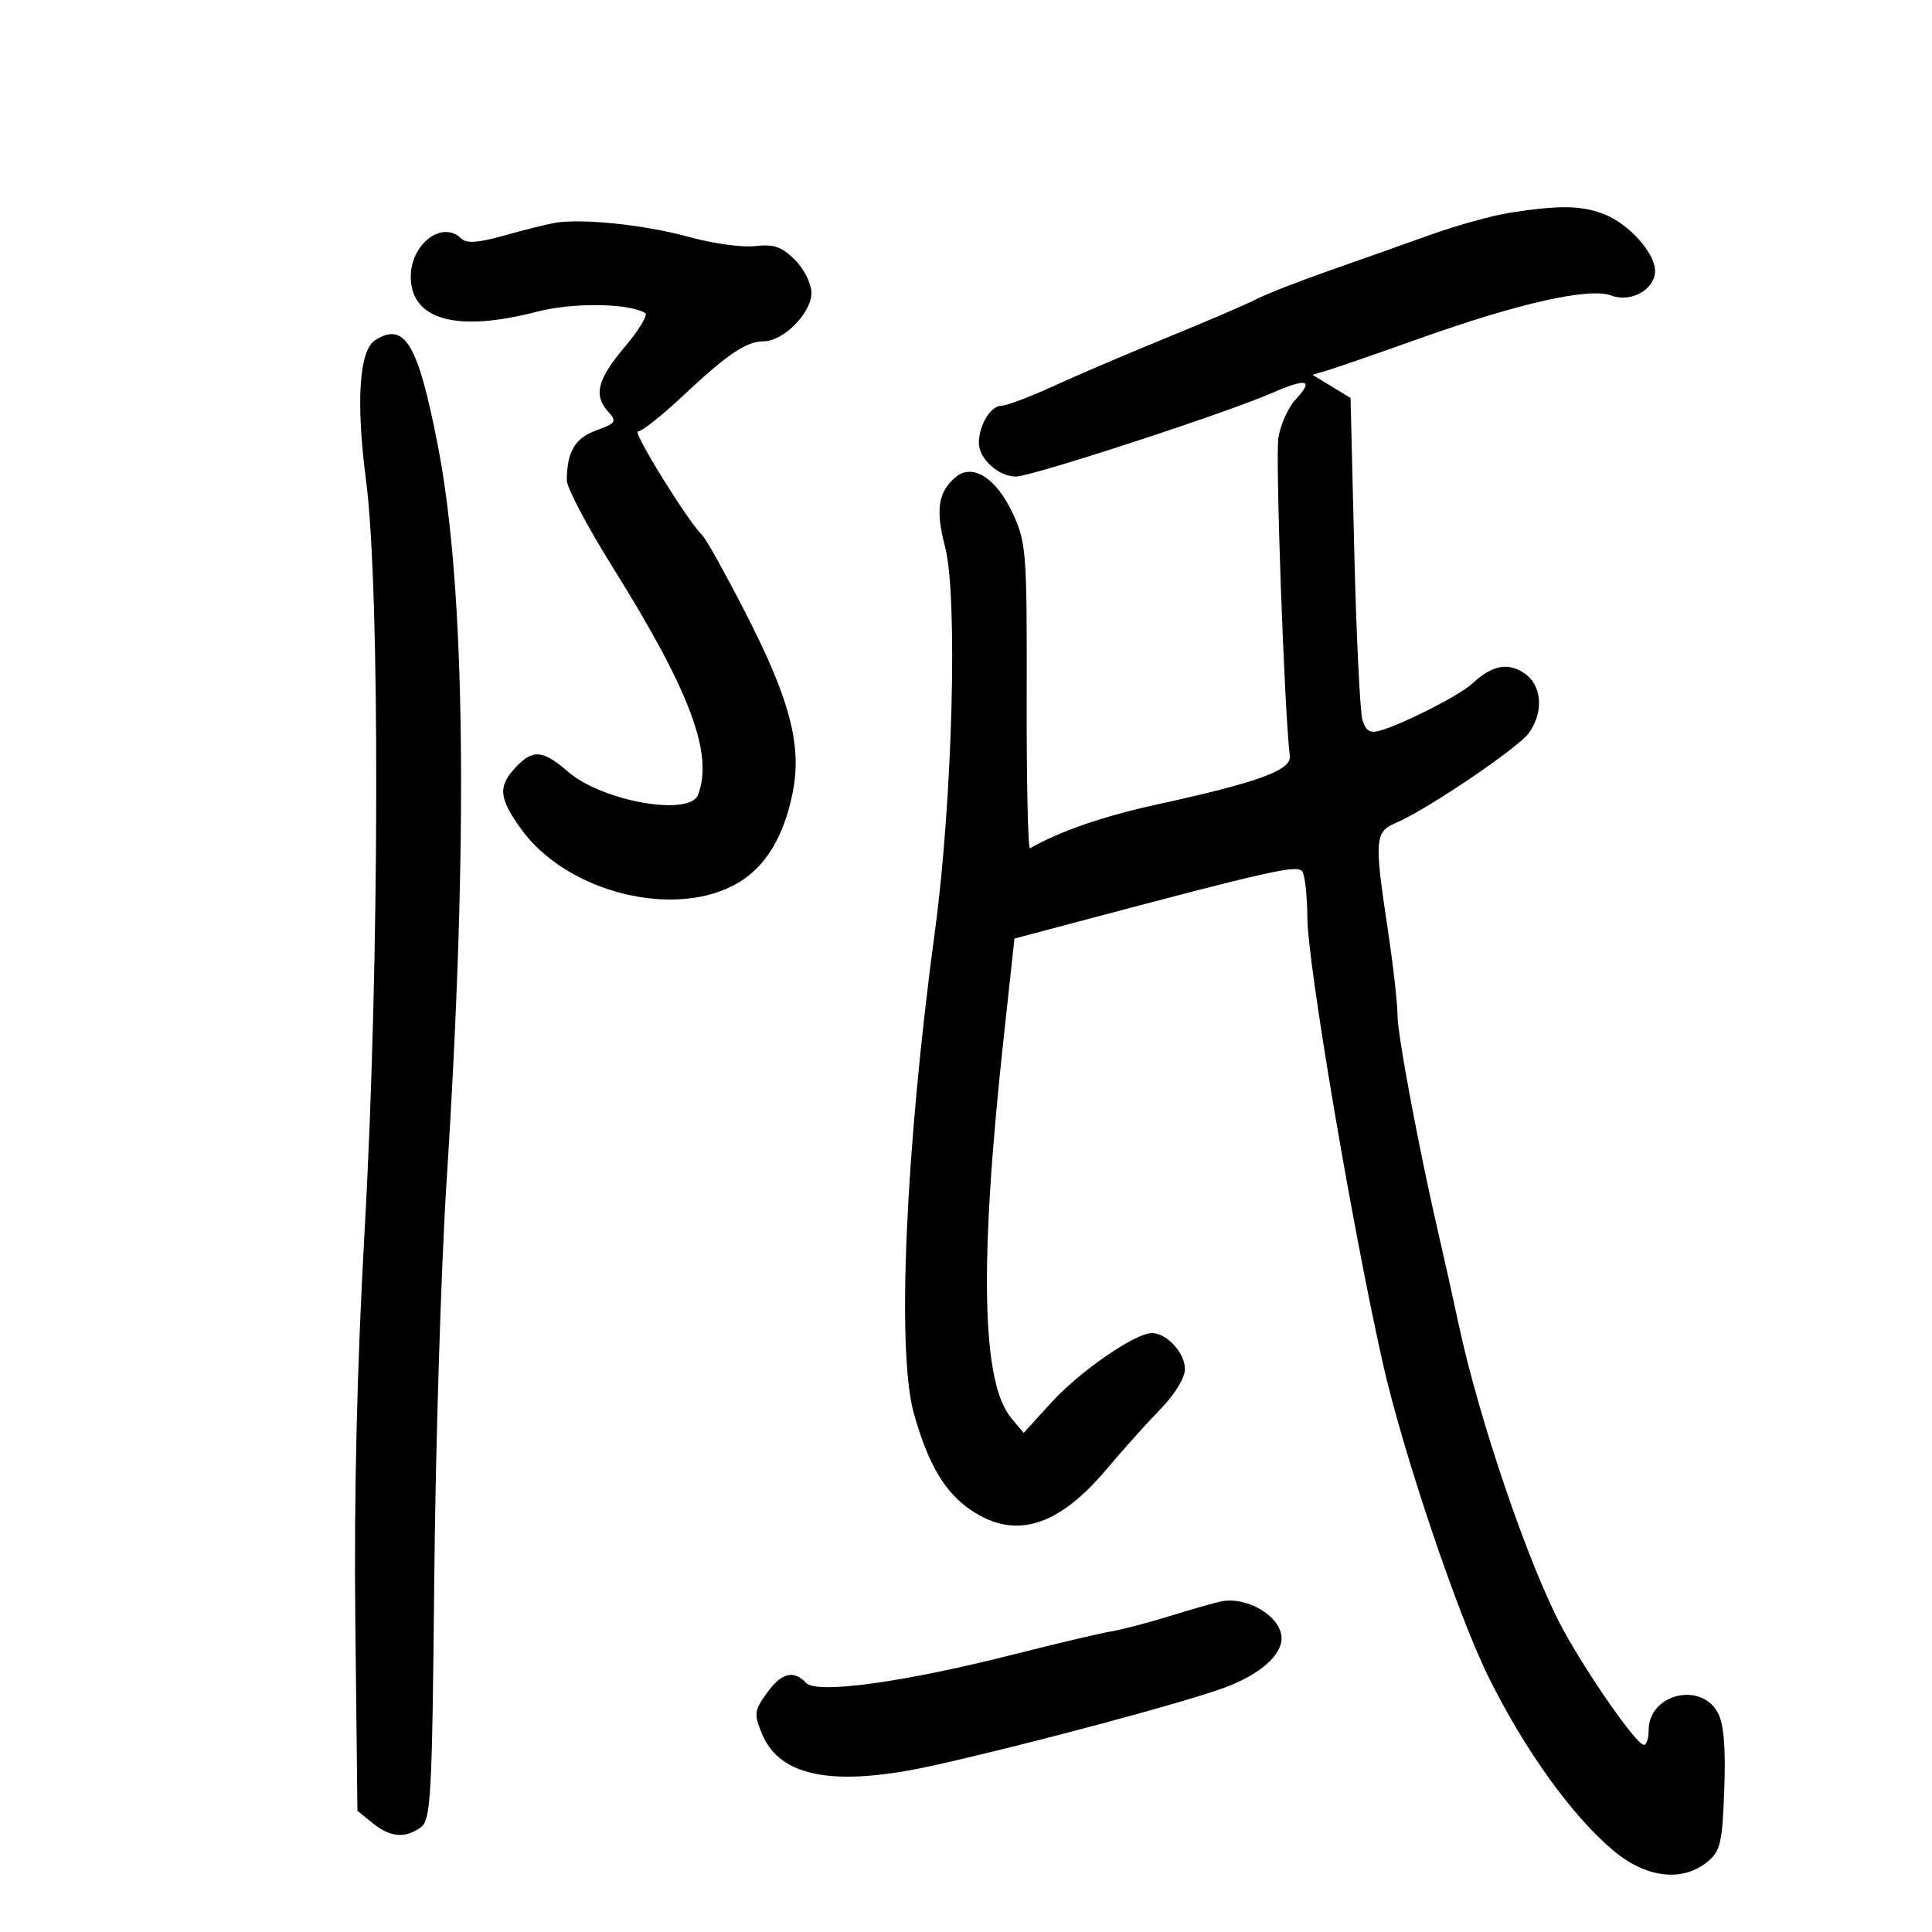 <svg xmlns="http://www.w3.org/2000/svg" width="300" height="300" viewBox="0 0 300 300" version="1.1">
	<path d="M 234.500 33.027 C 231.750 33.454, 226.125 35.017, 222 36.500 C 217.875 37.984, 210.764 40.503, 206.197 42.100 C 201.631 43.697, 196.626 45.659, 195.076 46.461 C 193.525 47.263, 187.361 49.913, 181.378 52.351 C 175.395 54.789, 167.451 58.182, 163.725 59.892 C 159.999 61.601, 156.302 63, 155.510 63 C 153.836 63, 152 66.023, 152 68.779 C 152 71.227, 155.052 74, 157.747 74 C 160.158 74, 190.120 64.231, 197.392 61.074 C 202.988 58.644, 204.079 58.926, 201.169 62.049 C 200.051 63.249, 198.857 65.886, 198.515 67.909 C 198.015 70.872, 199.408 109.990, 200.278 117.392 C 200.538 119.612, 195.413 121.477, 179.500 124.952 C 171.363 126.729, 164.542 129.089, 159.935 131.721 C 159.625 131.898, 159.395 121.346, 159.424 108.272 C 159.475 85.803, 159.357 84.239, 157.272 79.743 C 154.720 74.242, 151.046 71.887, 148.418 74.068 C 145.663 76.355, 145.234 79.171, 146.760 84.961 C 148.748 92.505, 147.908 124.314, 145.187 144.500 C 140.588 178.620, 139.218 209.947, 141.907 219.500 C 144.115 227.344, 146.698 231.722, 150.735 234.466 C 157.588 239.123, 164.264 237.122, 171.819 228.145 C 174.394 225.087, 178.188 220.860, 180.250 218.753 C 182.392 216.565, 184 213.934, 184 212.616 C 184 210.081, 181.184 207, 178.867 207 C 176.262 207, 167.630 212.964, 163.232 217.804 L 158.964 222.500 157.046 220.219 C 152.406 214.699, 152.034 196.257, 155.854 161.121 L 157.526 145.742 166.513 143.354 C 197.607 135.093, 201.516 134.217, 202.235 135.346 C 202.639 135.981, 202.986 139.200, 203.007 142.500 C 203.051 149.658, 209.930 190.313, 214.682 211.500 C 217.794 225.378, 226.323 250.703, 231.184 260.500 C 236.811 271.839, 244.151 282.031, 250.537 287.369 C 255.607 291.607, 261.194 292.283, 265.087 289.130 C 267.147 287.463, 267.434 286.248, 267.743 277.880 C 267.982 271.445, 267.677 267.715, 266.772 266 C 264.156 261.039, 256 263.049, 256 268.655 C 256 269.945, 255.662 270.975, 255.250 270.943 C 254.069 270.854, 246.583 260.152, 242.698 253 C 237.486 243.404, 229.663 220.509, 226.469 205.500 C 225.649 201.650, 224.299 195.575, 223.467 192 C 220.393 178.781, 217 160.715, 217 157.569 C 217 155.785, 216.328 149.865, 215.506 144.413 C 213.384 130.334, 213.470 129.183, 216.750 127.783 C 221.600 125.713, 235.826 116.086, 237.440 113.783 C 239.775 110.448, 239.420 106.321, 236.641 104.500 C 234.072 102.817, 231.674 103.309, 228.618 106.147 C 226.678 107.948, 218.134 112.316, 214.374 113.427 C 212.738 113.911, 212.089 113.531, 211.560 111.778 C 211.181 110.525, 210.612 98.767, 210.293 85.649 L 209.715 61.797 206.757 59.998 L 203.798 58.199 206.149 57.503 C 207.442 57.120, 213.900 54.884, 220.500 52.534 C 235.955 47.032, 246.828 44.604, 250.224 45.895 C 253.247 47.045, 257 44.930, 257 42.078 C 257 39.379, 253.105 34.942, 249.364 33.379 C 245.804 31.891, 242.332 31.809, 234.500 33.027 M 86 34.634 C 84.625 34.894, 81.078 35.788, 78.117 36.620 C 74.303 37.692, 72.422 37.822, 71.667 37.067 C 68.667 34.067, 63.638 37.978, 63.787 43.197 C 63.972 49.725, 71.030 51.604, 83.356 48.406 C 88.981 46.947, 97.668 47.059, 100.199 48.623 C 100.647 48.900, 99.210 51.264, 97.006 53.877 C 92.723 58.958, 92.119 61.369, 94.480 63.978 C 95.813 65.451, 95.626 65.734, 92.590 66.831 C 89.272 68.031, 88.043 70.112, 88.014 74.577 C 88.006 75.720, 91.213 81.795, 95.139 88.077 C 107.157 107.306, 110.824 117.084, 108.393 123.418 C 107.084 126.830, 93.509 124.425, 88.215 119.843 C 84.268 116.427, 82.727 116.303, 80.039 119.189 C 77.291 122.138, 77.466 123.962, 80.958 128.783 C 88.160 138.726, 105.152 142.842, 114.792 136.980 C 118.909 134.477, 121.667 129.922, 123.023 123.387 C 124.818 114.743, 122.277 106.774, 111.421 87.001 C 110.365 85.076, 109.258 83.276, 108.961 83.001 C 106.894 81.079, 98.174 67, 99.051 67 C 99.655 67, 102.703 64.601, 105.824 61.668 C 112.919 55.003, 115.866 53, 118.576 53 C 121.639 53, 126 48.595, 126 45.502 C 126 44.054, 124.871 41.780, 123.443 40.352 C 121.406 38.315, 120.151 37.880, 117.274 38.216 C 115.288 38.448, 110.722 37.822, 107.128 36.826 C 100.170 34.896, 90.122 33.854, 86 34.634 M 58.256 52.821 C 55.764 54.403, 55.248 62.382, 56.844 74.640 C 59.040 91.503, 58.929 150.078, 56.623 191 C 55.438 212.026, 54.956 232.256, 55.174 251.840 L 55.500 281.179 57.861 283.090 C 60.605 285.310, 62.919 285.511, 65.344 283.738 C 66.913 282.590, 67.102 279.082, 67.435 244.988 C 67.636 224.370, 68.494 196.700, 69.343 183.500 C 72.743 130.615, 72.288 91.368, 68.020 69.352 C 64.925 53.383, 62.864 49.894, 58.256 52.821 M 189.500 248.691 C 188.400 248.931, 184.800 249.963, 181.500 250.985 C 178.200 252.006, 174.150 253.063, 172.500 253.333 C 170.850 253.603, 163.946 255.233, 157.159 256.955 C 140.240 261.248, 126.799 263.081, 125.153 261.319 C 123.217 259.246, 121.311 259.755, 119.034 262.952 C 117.106 265.660, 117.049 266.181, 118.343 269.279 C 121.150 275.997, 129.667 277.541, 145.051 274.122 C 159.403 270.933, 184.208 264.291, 190.241 262.022 C 195.632 259.995, 199 257.059, 199 254.388 C 199 251.022, 193.616 247.794, 189.500 248.691" stroke="none" fill="black" fill-rule="evenodd"/>
</svg>